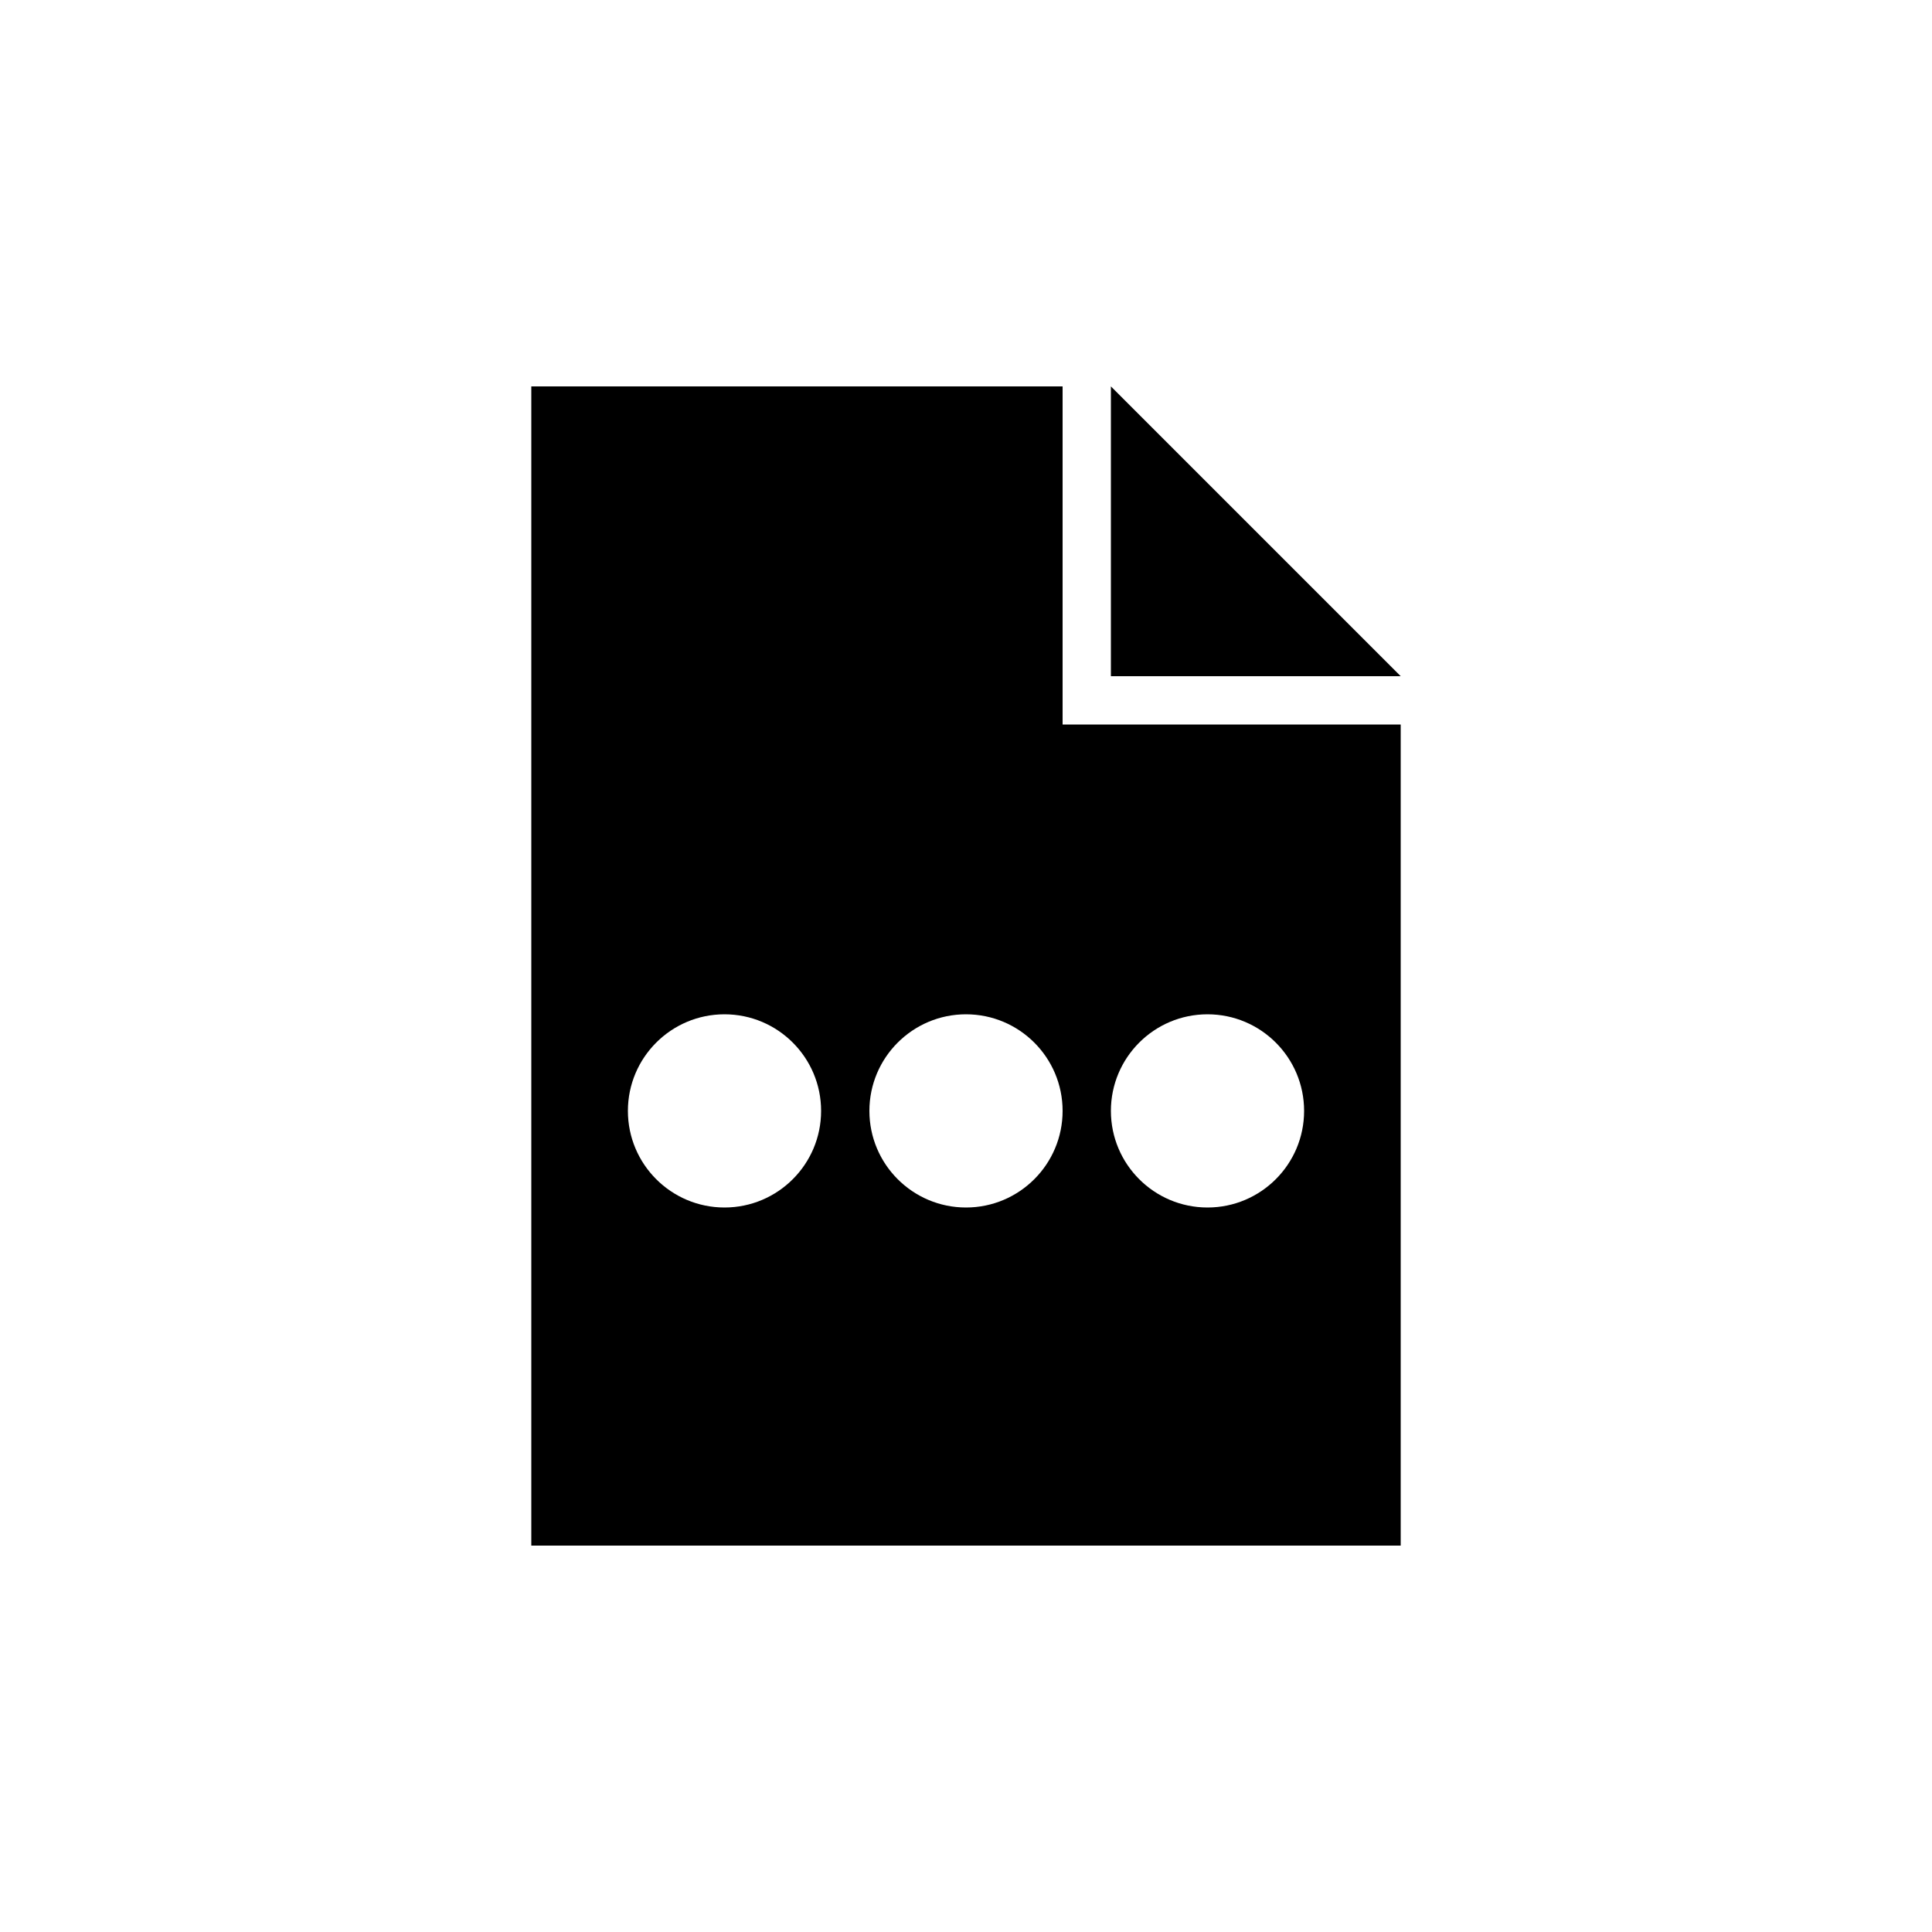 <?xml version="1.0" encoding="utf-8"?>
<!-- Generator: Adobe Illustrator 15.1.0, SVG Export Plug-In  -->
<!DOCTYPE svg PUBLIC "-//W3C//DTD SVG 1.1//EN" "http://www.w3.org/Graphics/SVG/1.1/DTD/svg11.dtd">
<svg version="1.1"
	 xmlns="http://www.w3.org/2000/svg" xmlns:xlink="http://www.w3.org/1999/xlink" xmlns:a="http://ns.adobe.com/AdobeSVGViewerExtensions/3.0/"
	 x="0px" y="0px" width="40px" height="40px" viewBox="0 0 40 40" overflow="visible" enable-background="new 0 0 40 40"
	 xml:space="preserve">
<defs>
</defs>
<path fill-rule="evenodd" clip-rule="evenodd" d="M23,8v6h6L23,8z M22,8H11v24h18V15h-7V8z M25,21c1.104,0,2,0.896,2,2s-0.896,2-2,2
	s-2-0.896-2-2S23.896,21,25,21z M15,25c-1.104,0-2-0.896-2-2s0.896-2,2-2s2,0.896,2,2S16.104,25,15,25z M20,25c-1.104,0-2-0.896-2-2
	s0.896-2,2-2s2,0.896,2,2S21.104,25,20,25z"/>
</svg>
